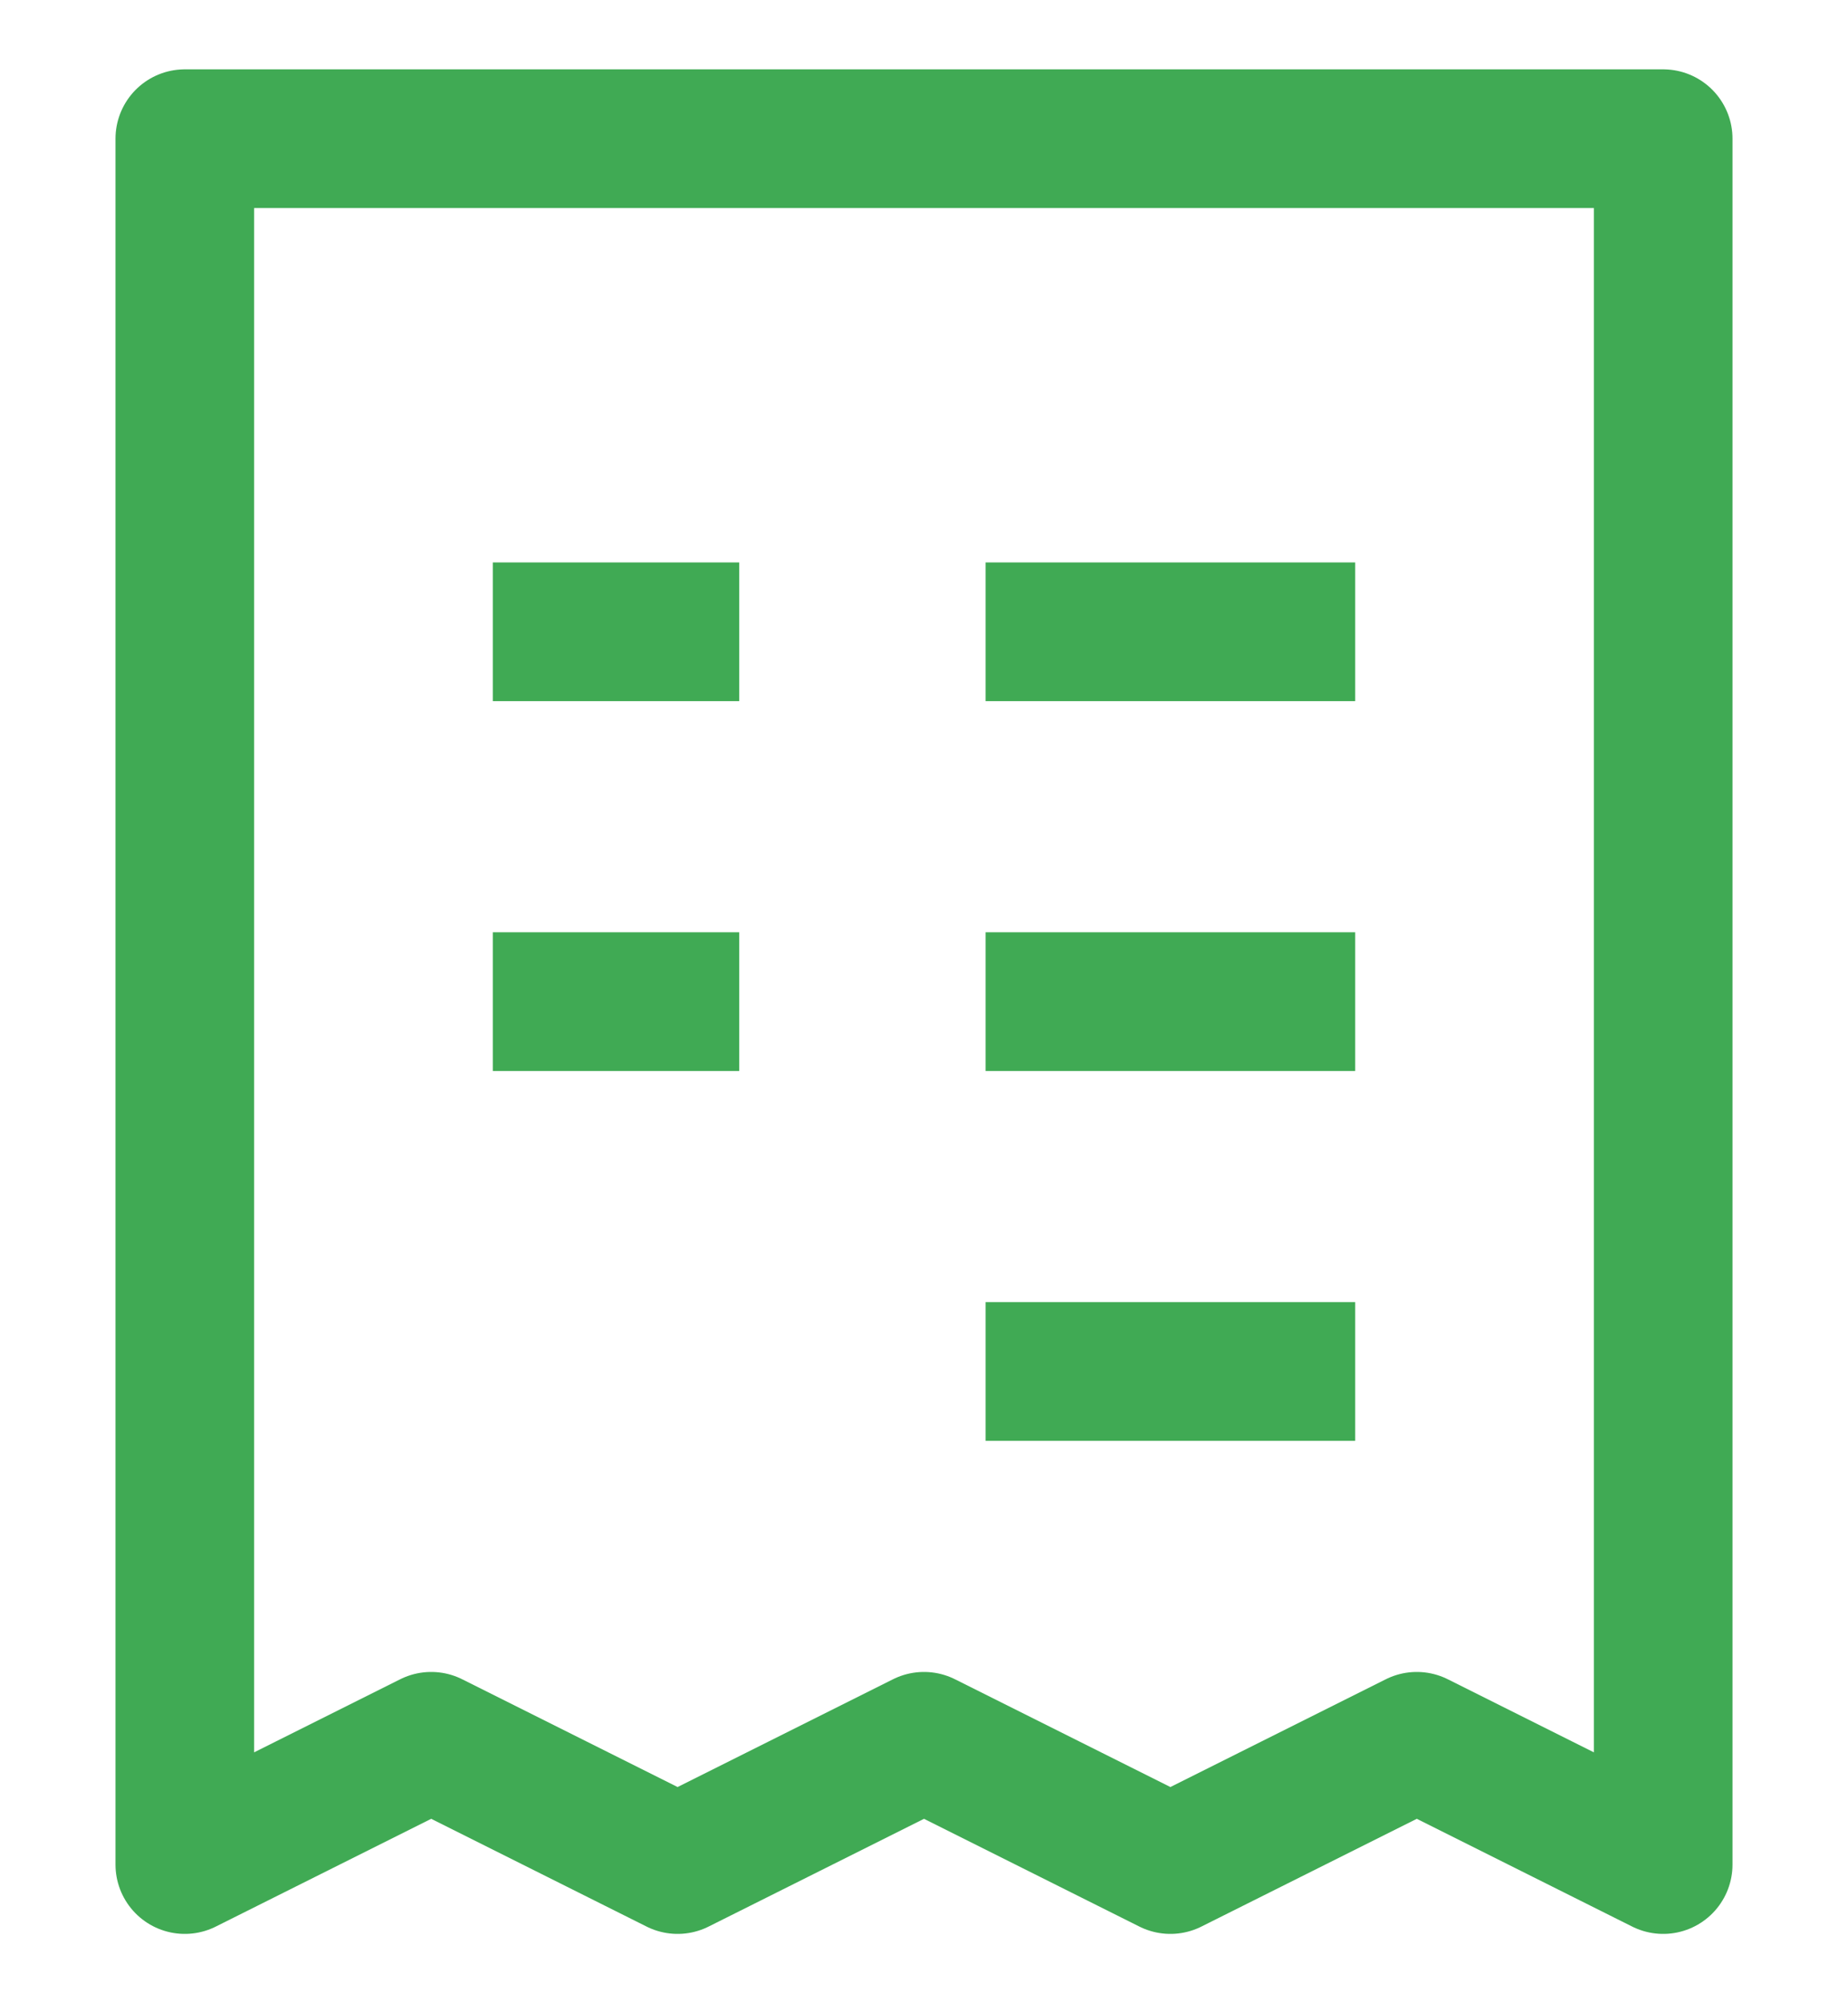 <svg width="24" height="26" viewBox="0 0 24 26" fill="none" xmlns="http://www.w3.org/2000/svg">
<path d="M6.4 8.2H9.6M12.8 8.2H17.6M6.4 13H9.6M12.8 13H17.6M12.8 17.8H17.6M2.4 1.8H21.6V24.2L18.4 22.6L15.2 24.2L12 22.6L8.8 24.2L5.6 22.6L2.4 24.2V1.8Z" stroke="#40AA54" stroke-width="1.8" stroke-linejoin="round"/>
</svg>
